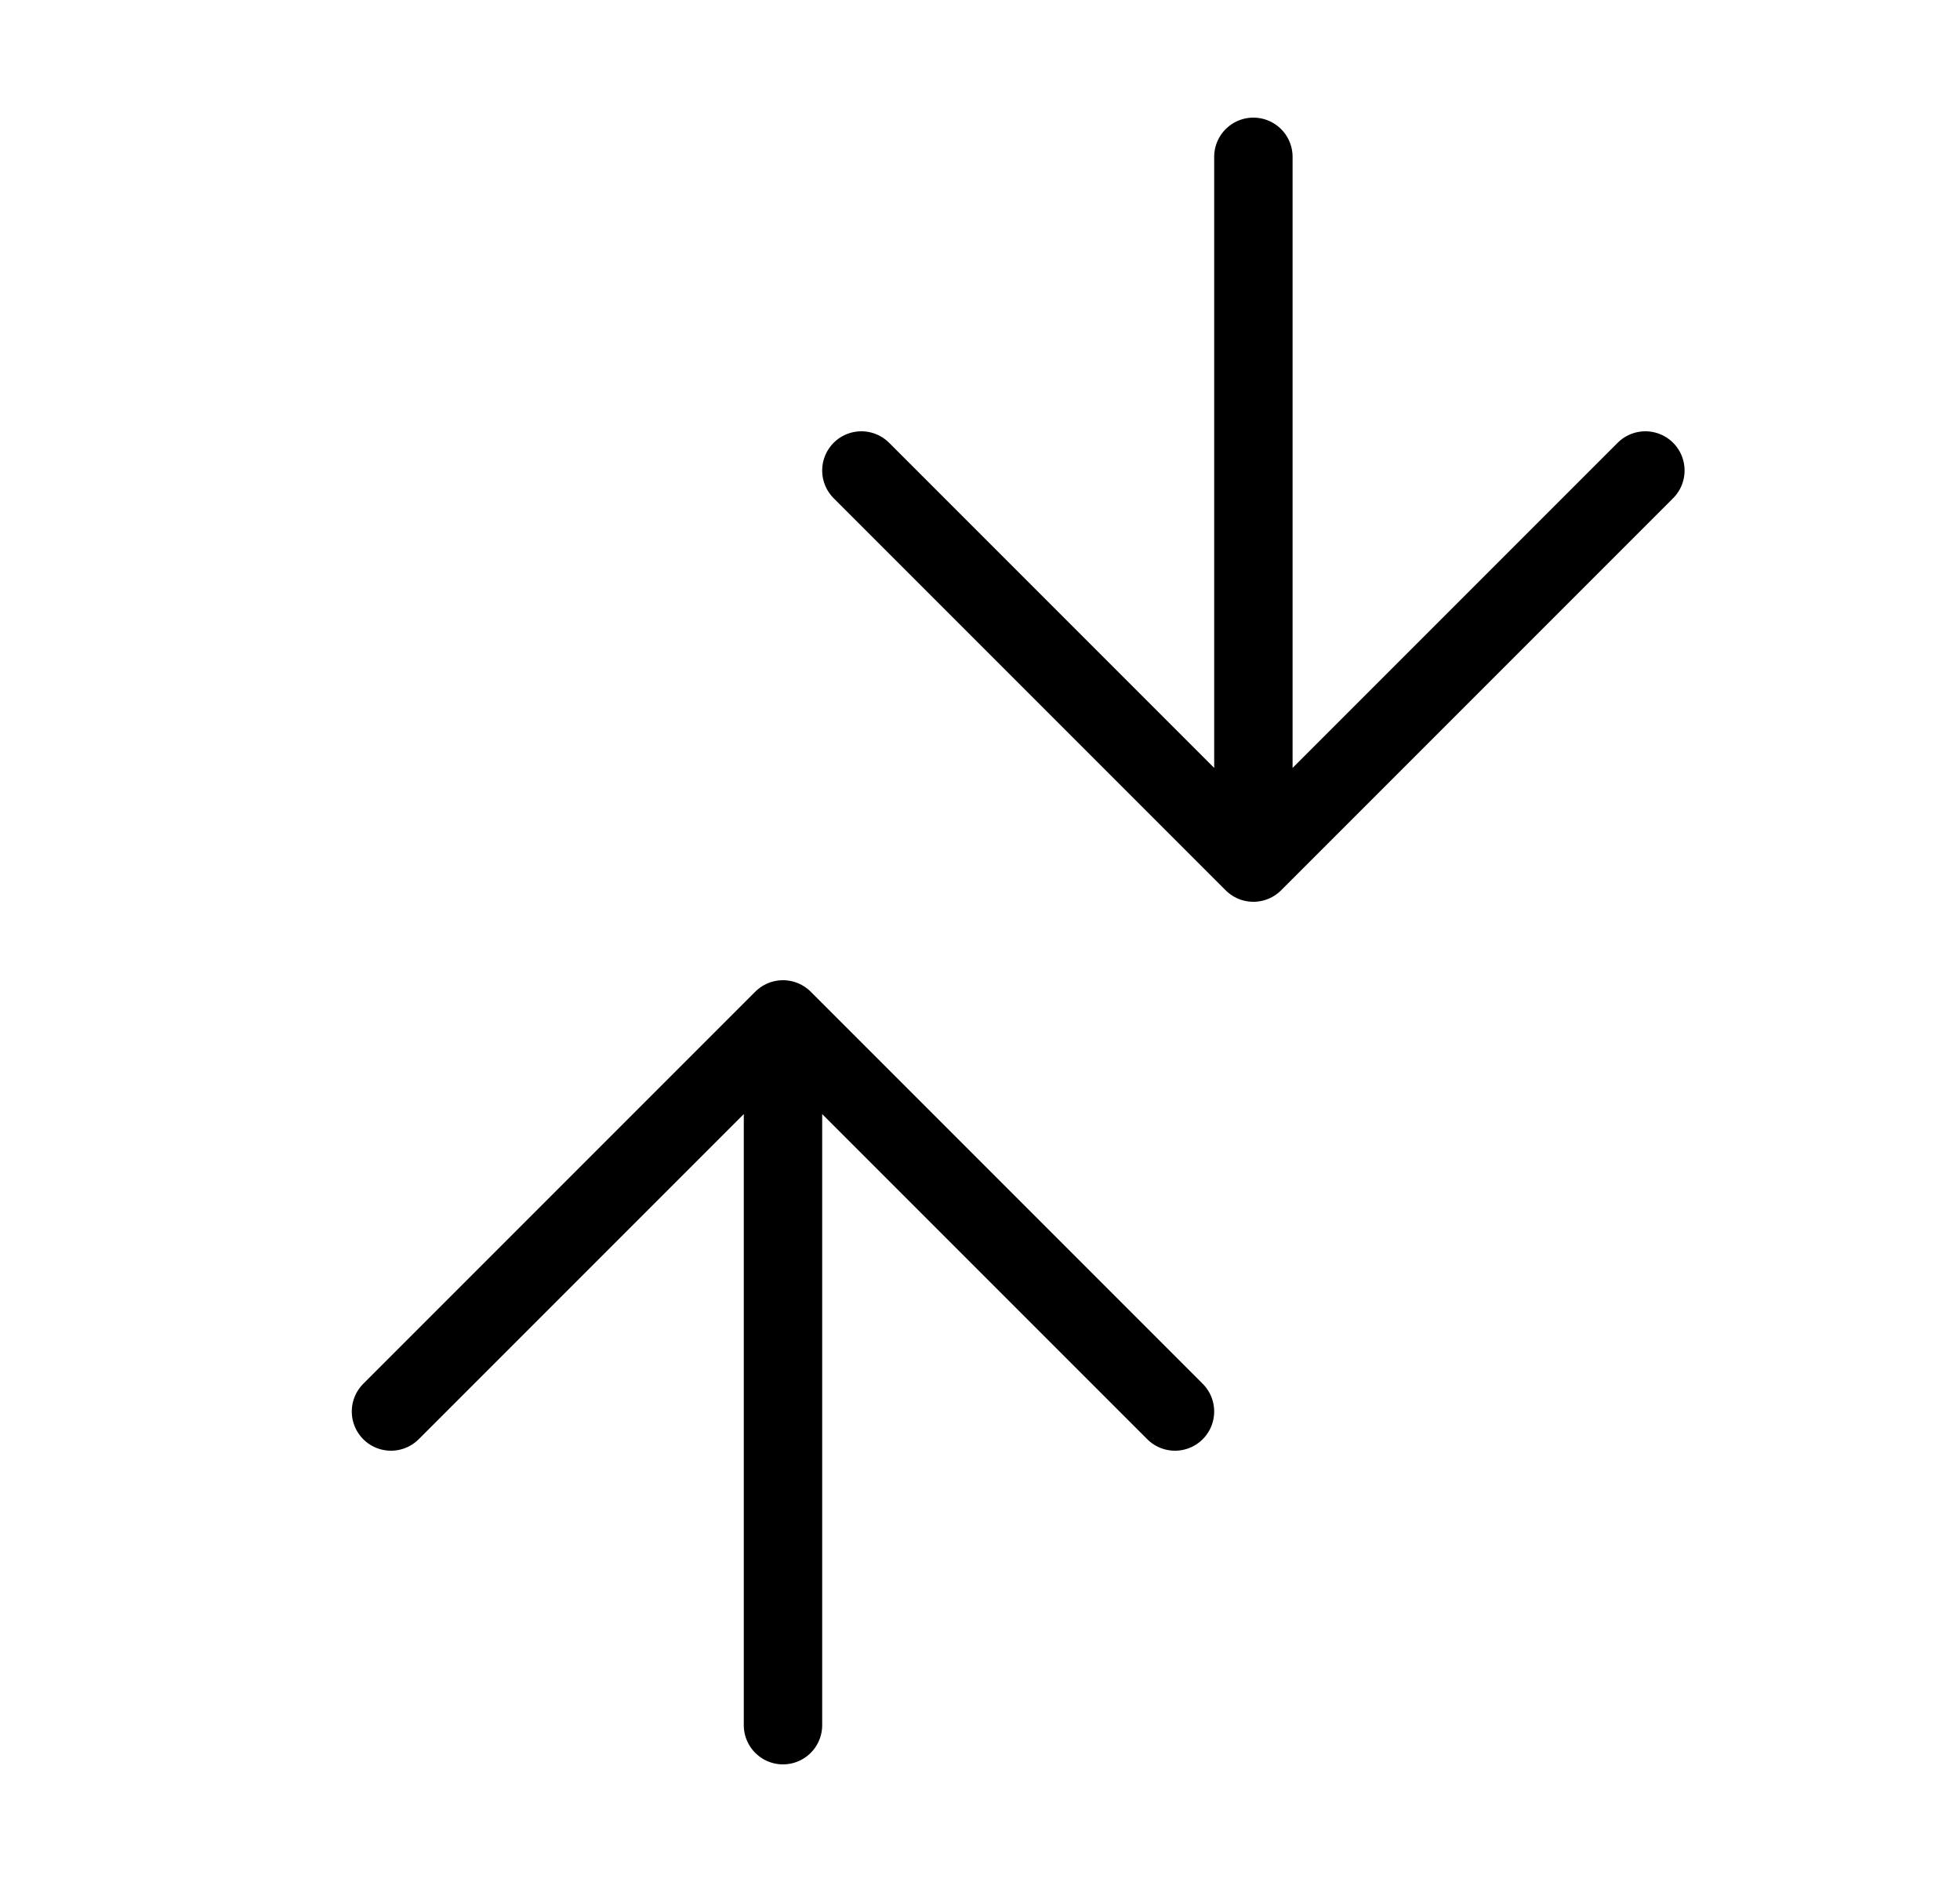 <svg width="25" height="24" viewBox="0 0 25 24" fill="none" xmlns="http://www.w3.org/2000/svg">
<path d="M4.987 18L9.987 13M9.987 13L14.987 18M9.987 13L9.987 22" stroke="currentColor" stroke-linecap="round" stroke-linejoin="round"/>
<path d="M10.987 6L15.987 11M15.987 11L20.987 6M15.987 11L15.987 2" stroke="currentColor" stroke-linecap="round" stroke-linejoin="round"/>
</svg>
